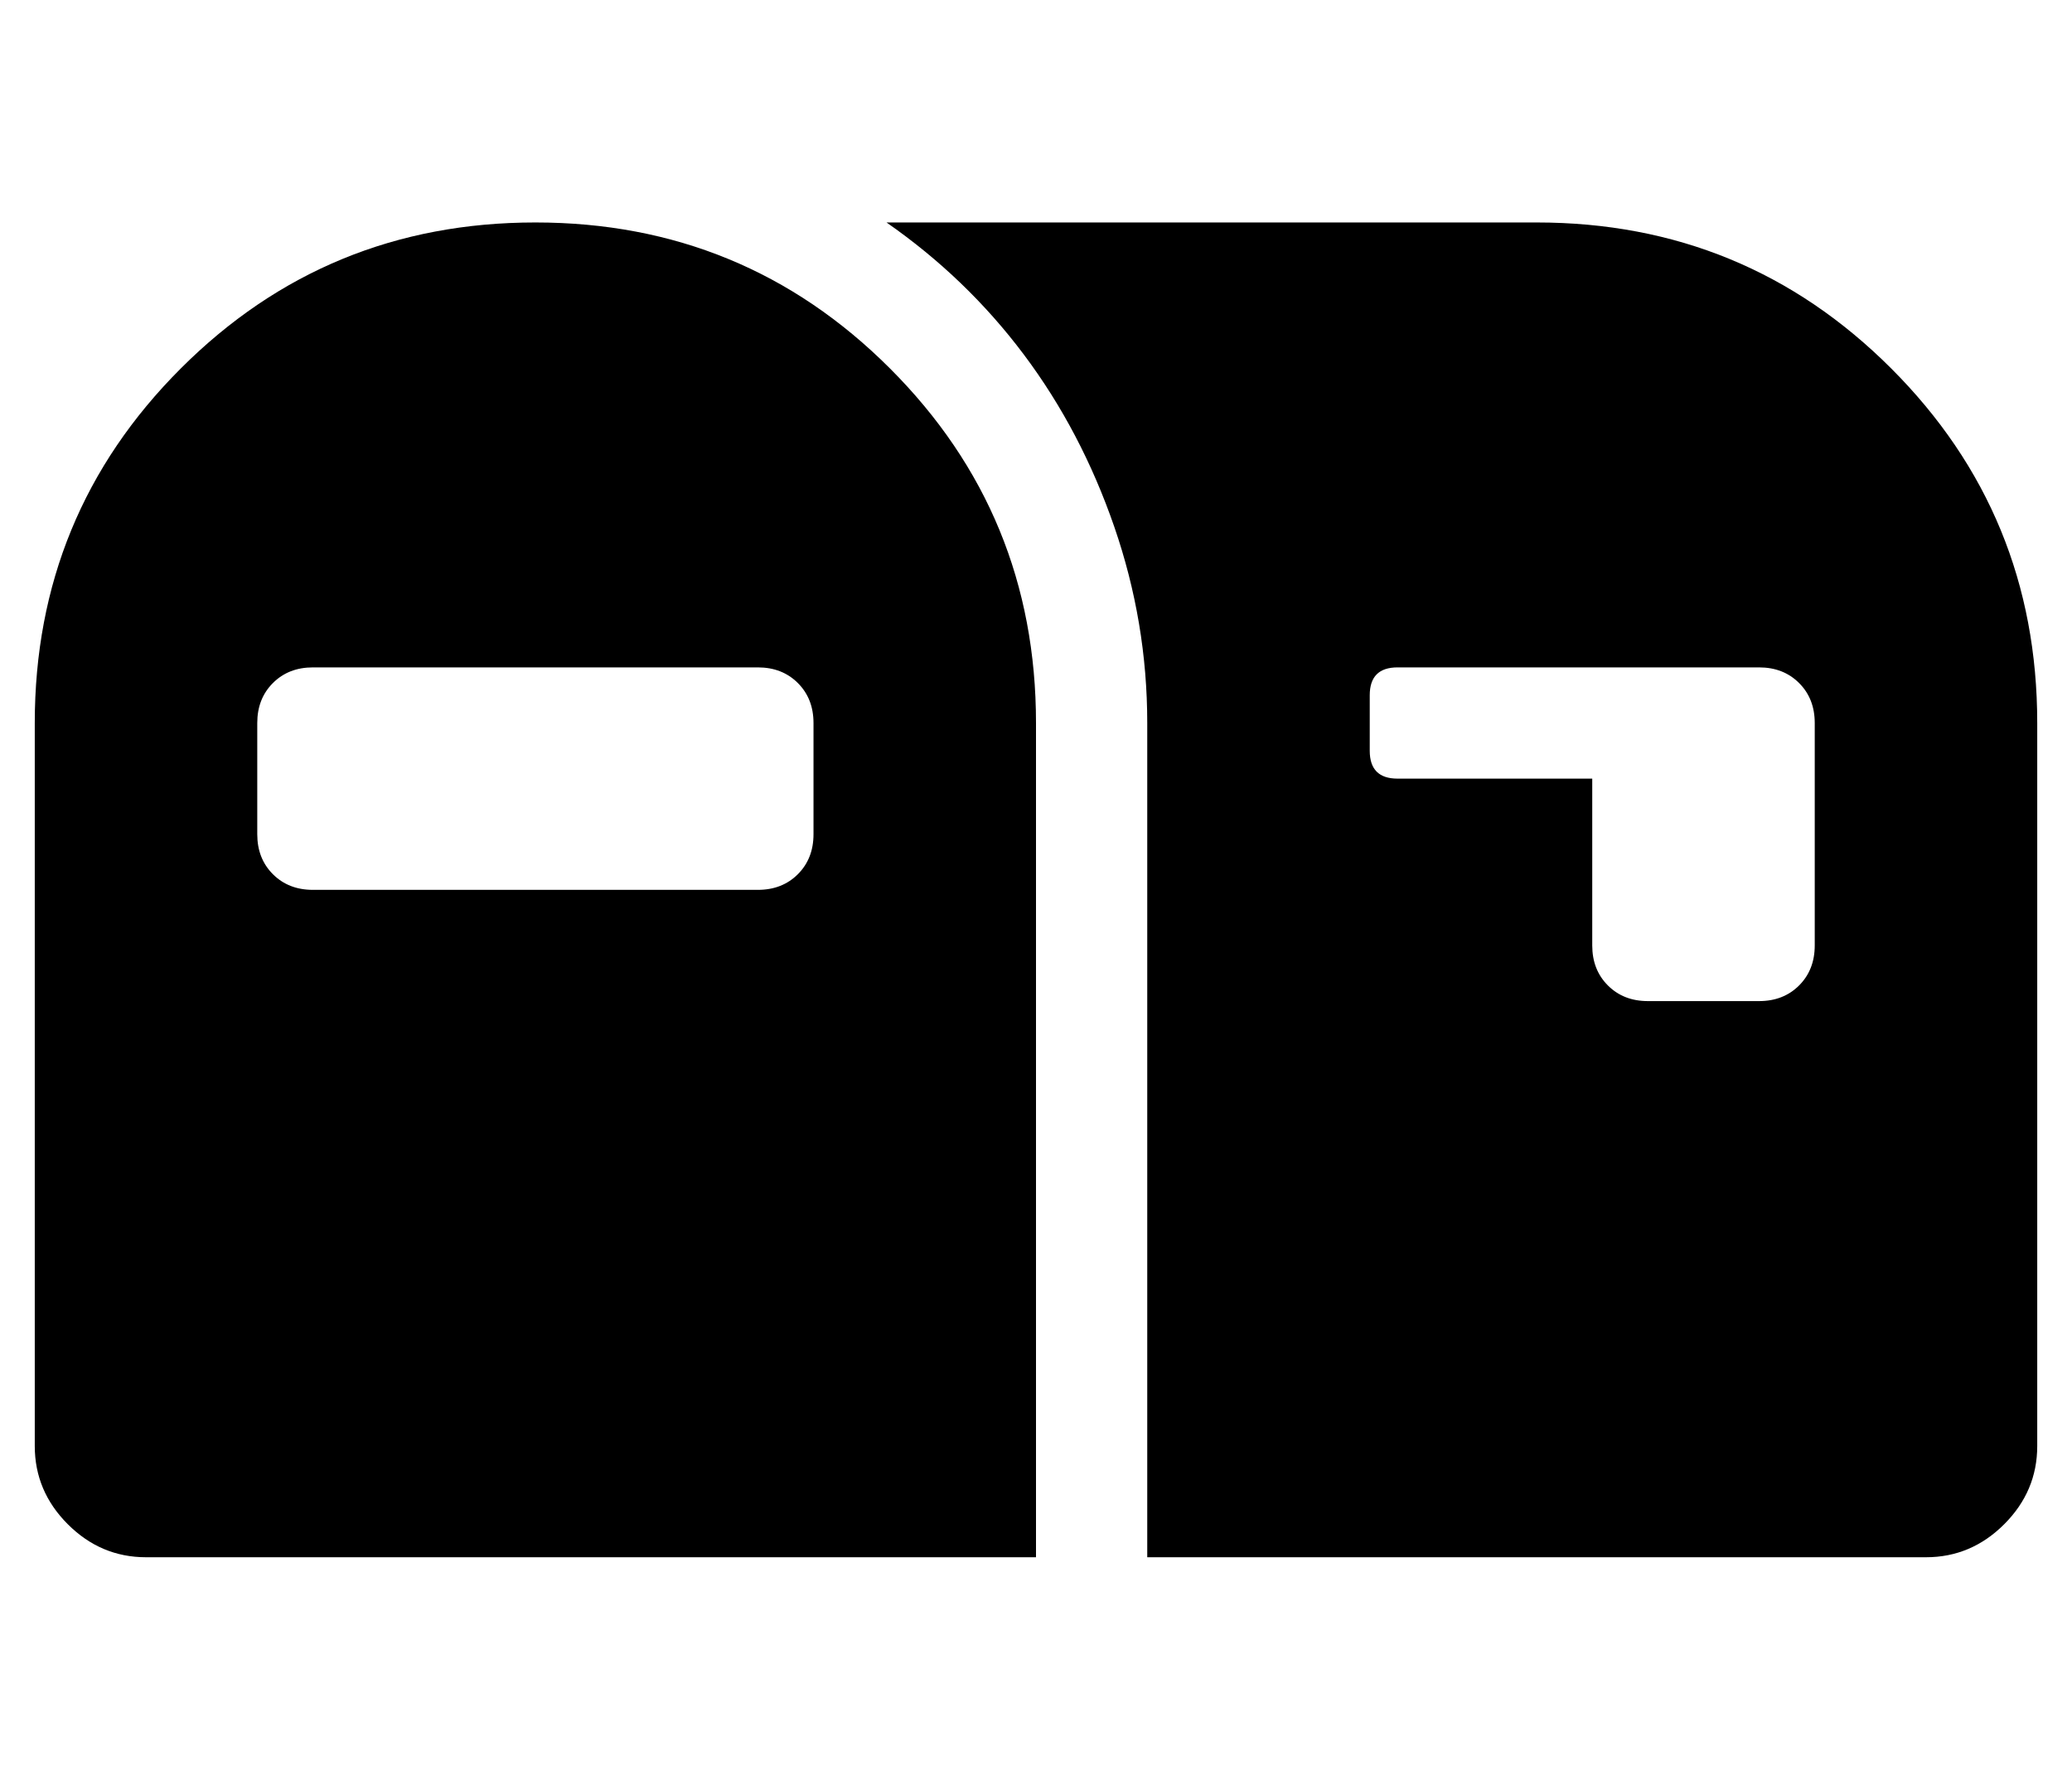 <?xml version="1.0" standalone="no"?>
<!DOCTYPE svg PUBLIC "-//W3C//DTD SVG 1.1//EN" "http://www.w3.org/Graphics/SVG/1.1/DTD/svg11.dtd" >
<svg xmlns="http://www.w3.org/2000/svg" xmlns:xlink="http://www.w3.org/1999/xlink" version="1.1" viewBox="-10 0 596 512">
   <path fill="currentColor"
d="M144 64q60 0 102 42t42 102v240h-256q-13 0 -22.5 -9.5t-9.5 -22.5v-208q0 -60 42 -102t102 -42zM224 240v-32q0 -7 -4.5 -11.5t-11.5 -4.5h-128q-7 0 -11.5 4.5t-4.5 11.5v32q0 7 4.5 11.5t11.5 4.5h128q7 0 11.5 -4.5t4.5 -11.5zM432 64q60 0 102 42t42 102v208
q0 13 -9.5 22.5t-22.5 9.5h-224v-240q0 -29 -9.5 -56.5t-26 -49.5t-39.5 -38h187zM512 272v-64q0 -7 -4.5 -11.5t-11.5 -4.5h-104q-8 0 -8 8v16q0 8 8 8h56v48q0 7 4.5 11.5t11.5 4.5h32q7 0 11.5 -4.5t4.5 -11.5z" />
</svg>
